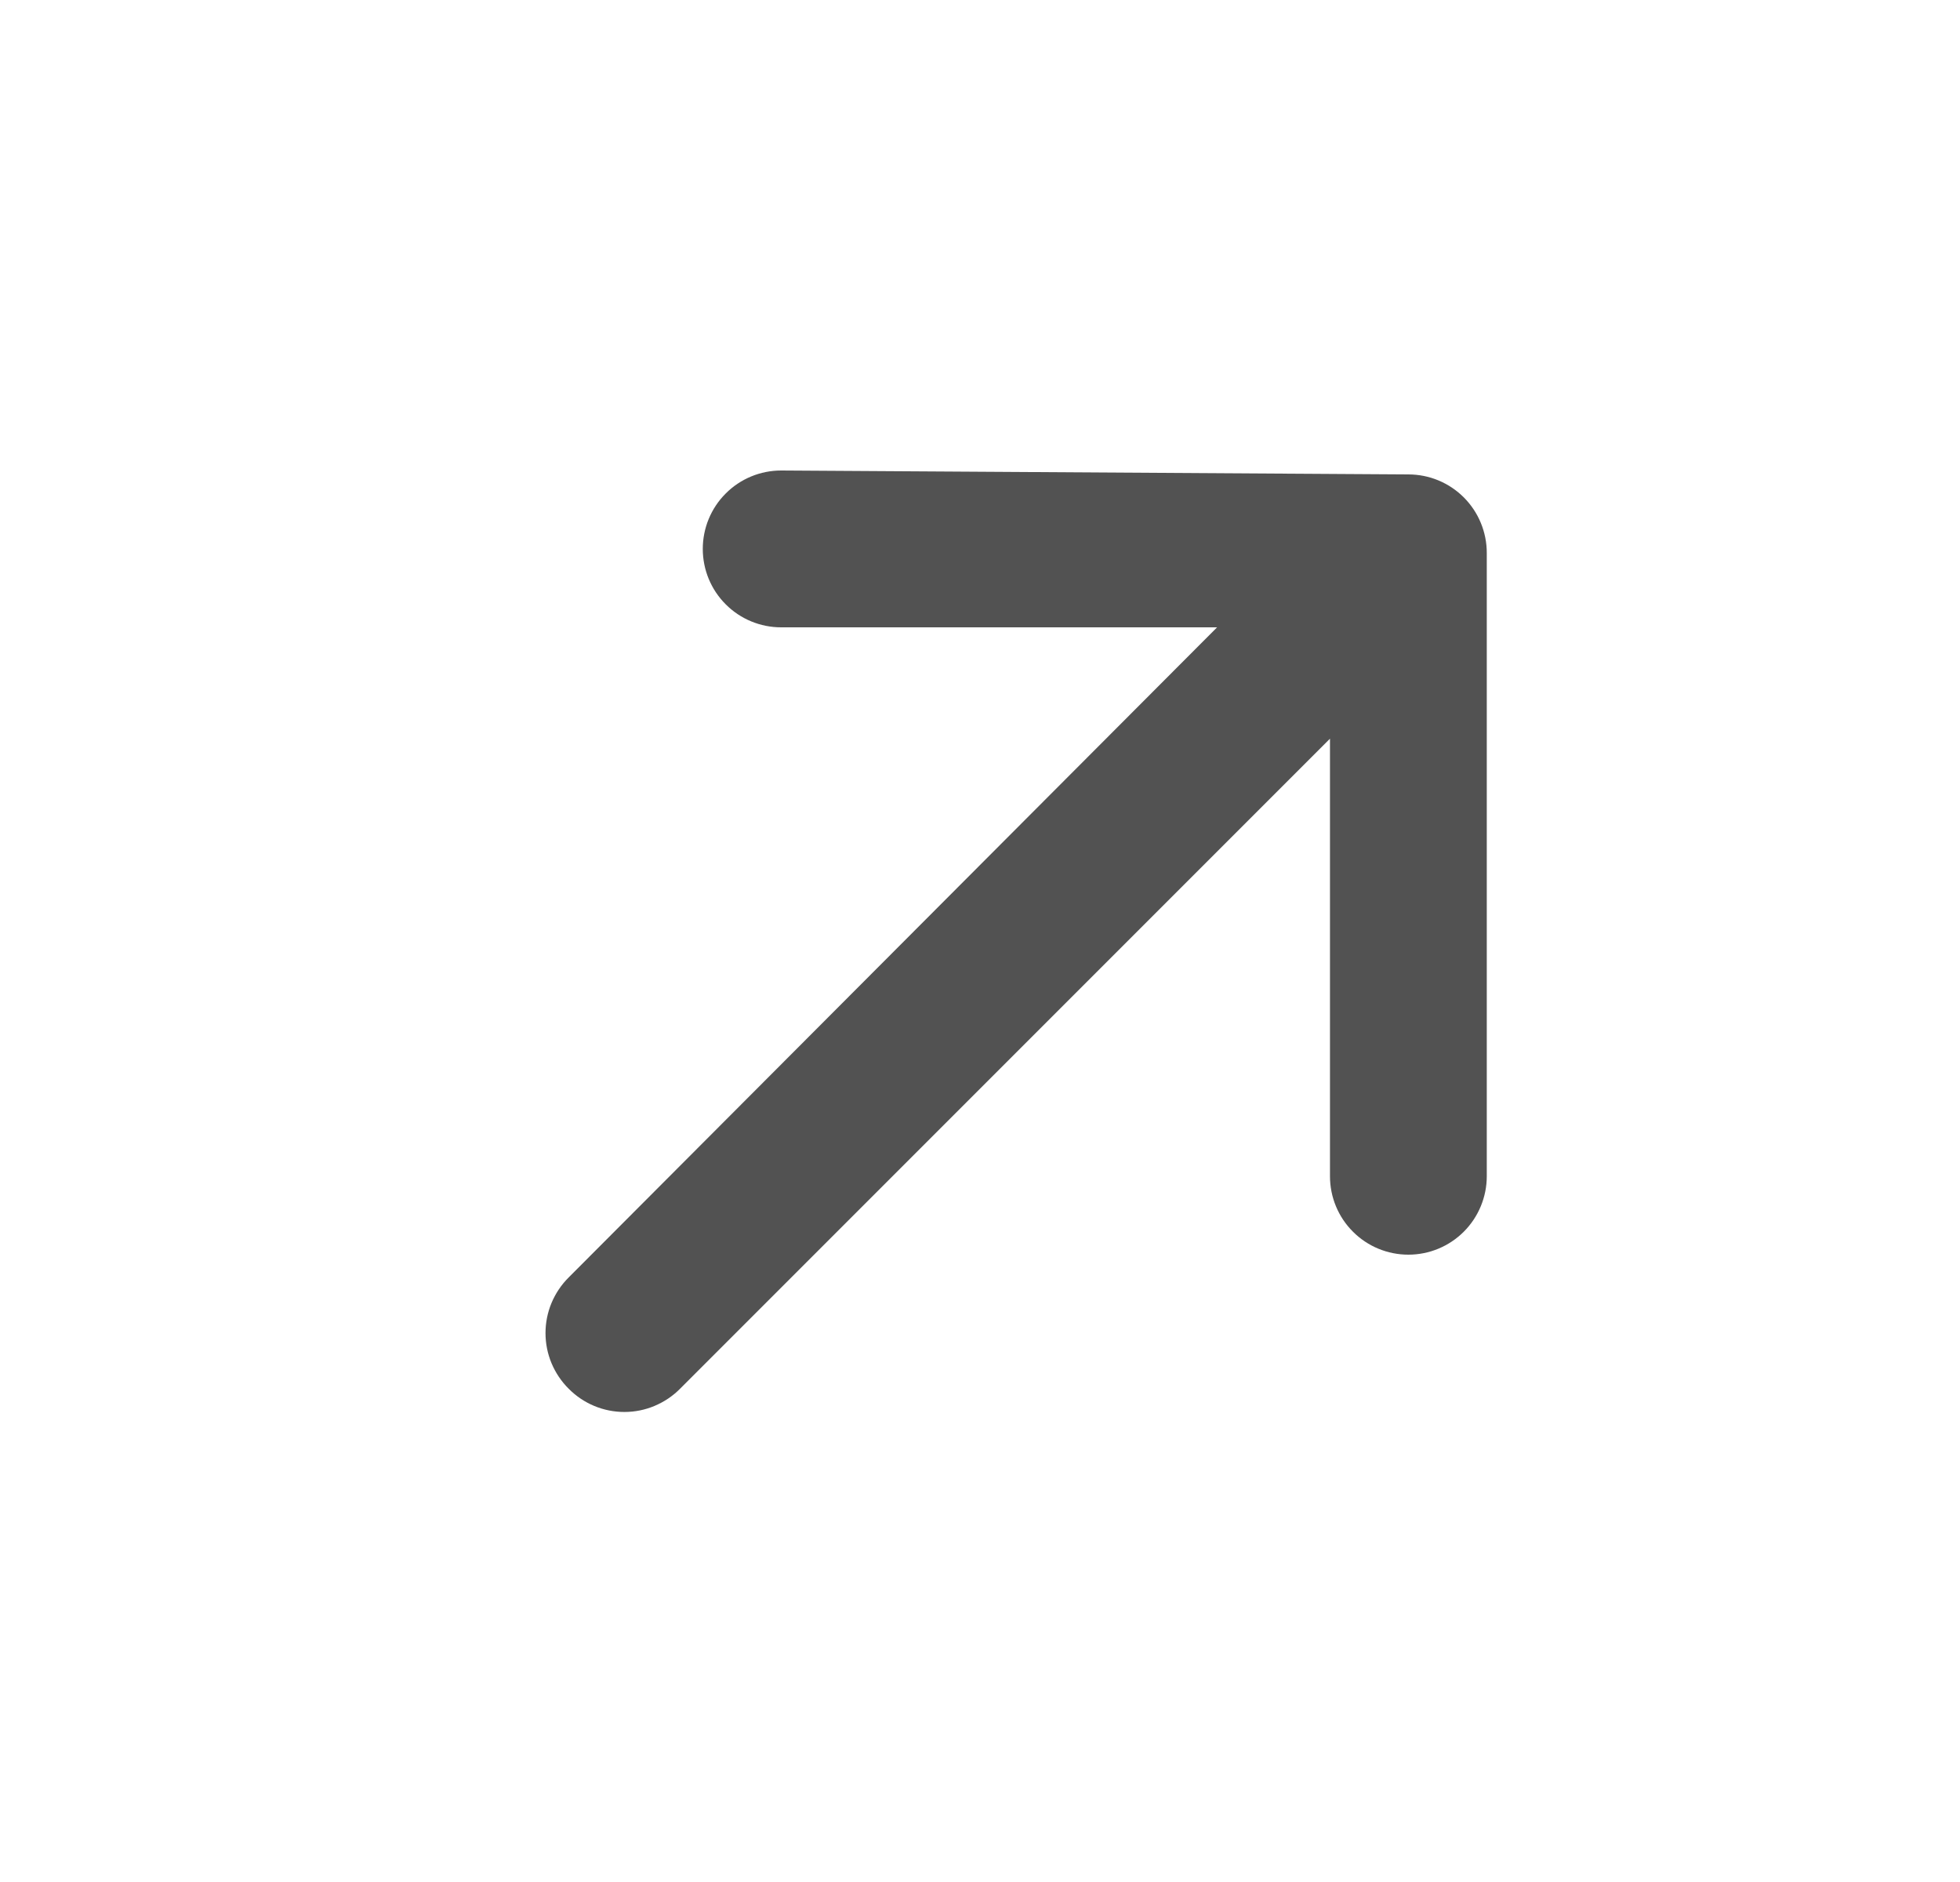 <svg width="25" height="24" viewBox="0 0 25 24" fill="none" xmlns="http://www.w3.org/2000/svg">
<g id="right diagonal arrow">
<path id="Vector" d="M18.964 7.05C18.964 6.785 18.858 6.53 18.671 6.343C18.483 6.155 18.229 6.05 17.964 6.05L9.964 6C9.699 6 9.444 6.105 9.257 6.293C9.069 6.48 8.964 6.735 8.964 7C8.964 7.265 9.069 7.52 9.257 7.707C9.444 7.895 9.699 8 9.964 8H15.524L7.254 16.29C7.16 16.383 7.086 16.494 7.035 16.615C6.984 16.737 6.958 16.868 6.958 17C6.958 17.132 6.984 17.263 7.035 17.385C7.086 17.506 7.16 17.617 7.254 17.71C7.347 17.804 7.457 17.878 7.579 17.929C7.701 17.98 7.832 18.006 7.964 18.006C8.096 18.006 8.227 17.98 8.348 17.929C8.47 17.878 8.581 17.804 8.674 17.71L16.964 9.42V15C16.964 15.265 17.069 15.52 17.257 15.707C17.444 15.895 17.699 16 17.964 16C18.229 16 18.483 15.895 18.671 15.707C18.858 15.52 18.964 15.265 18.964 15V7.05Z" fill="#525252"/>
</g>
</svg>
